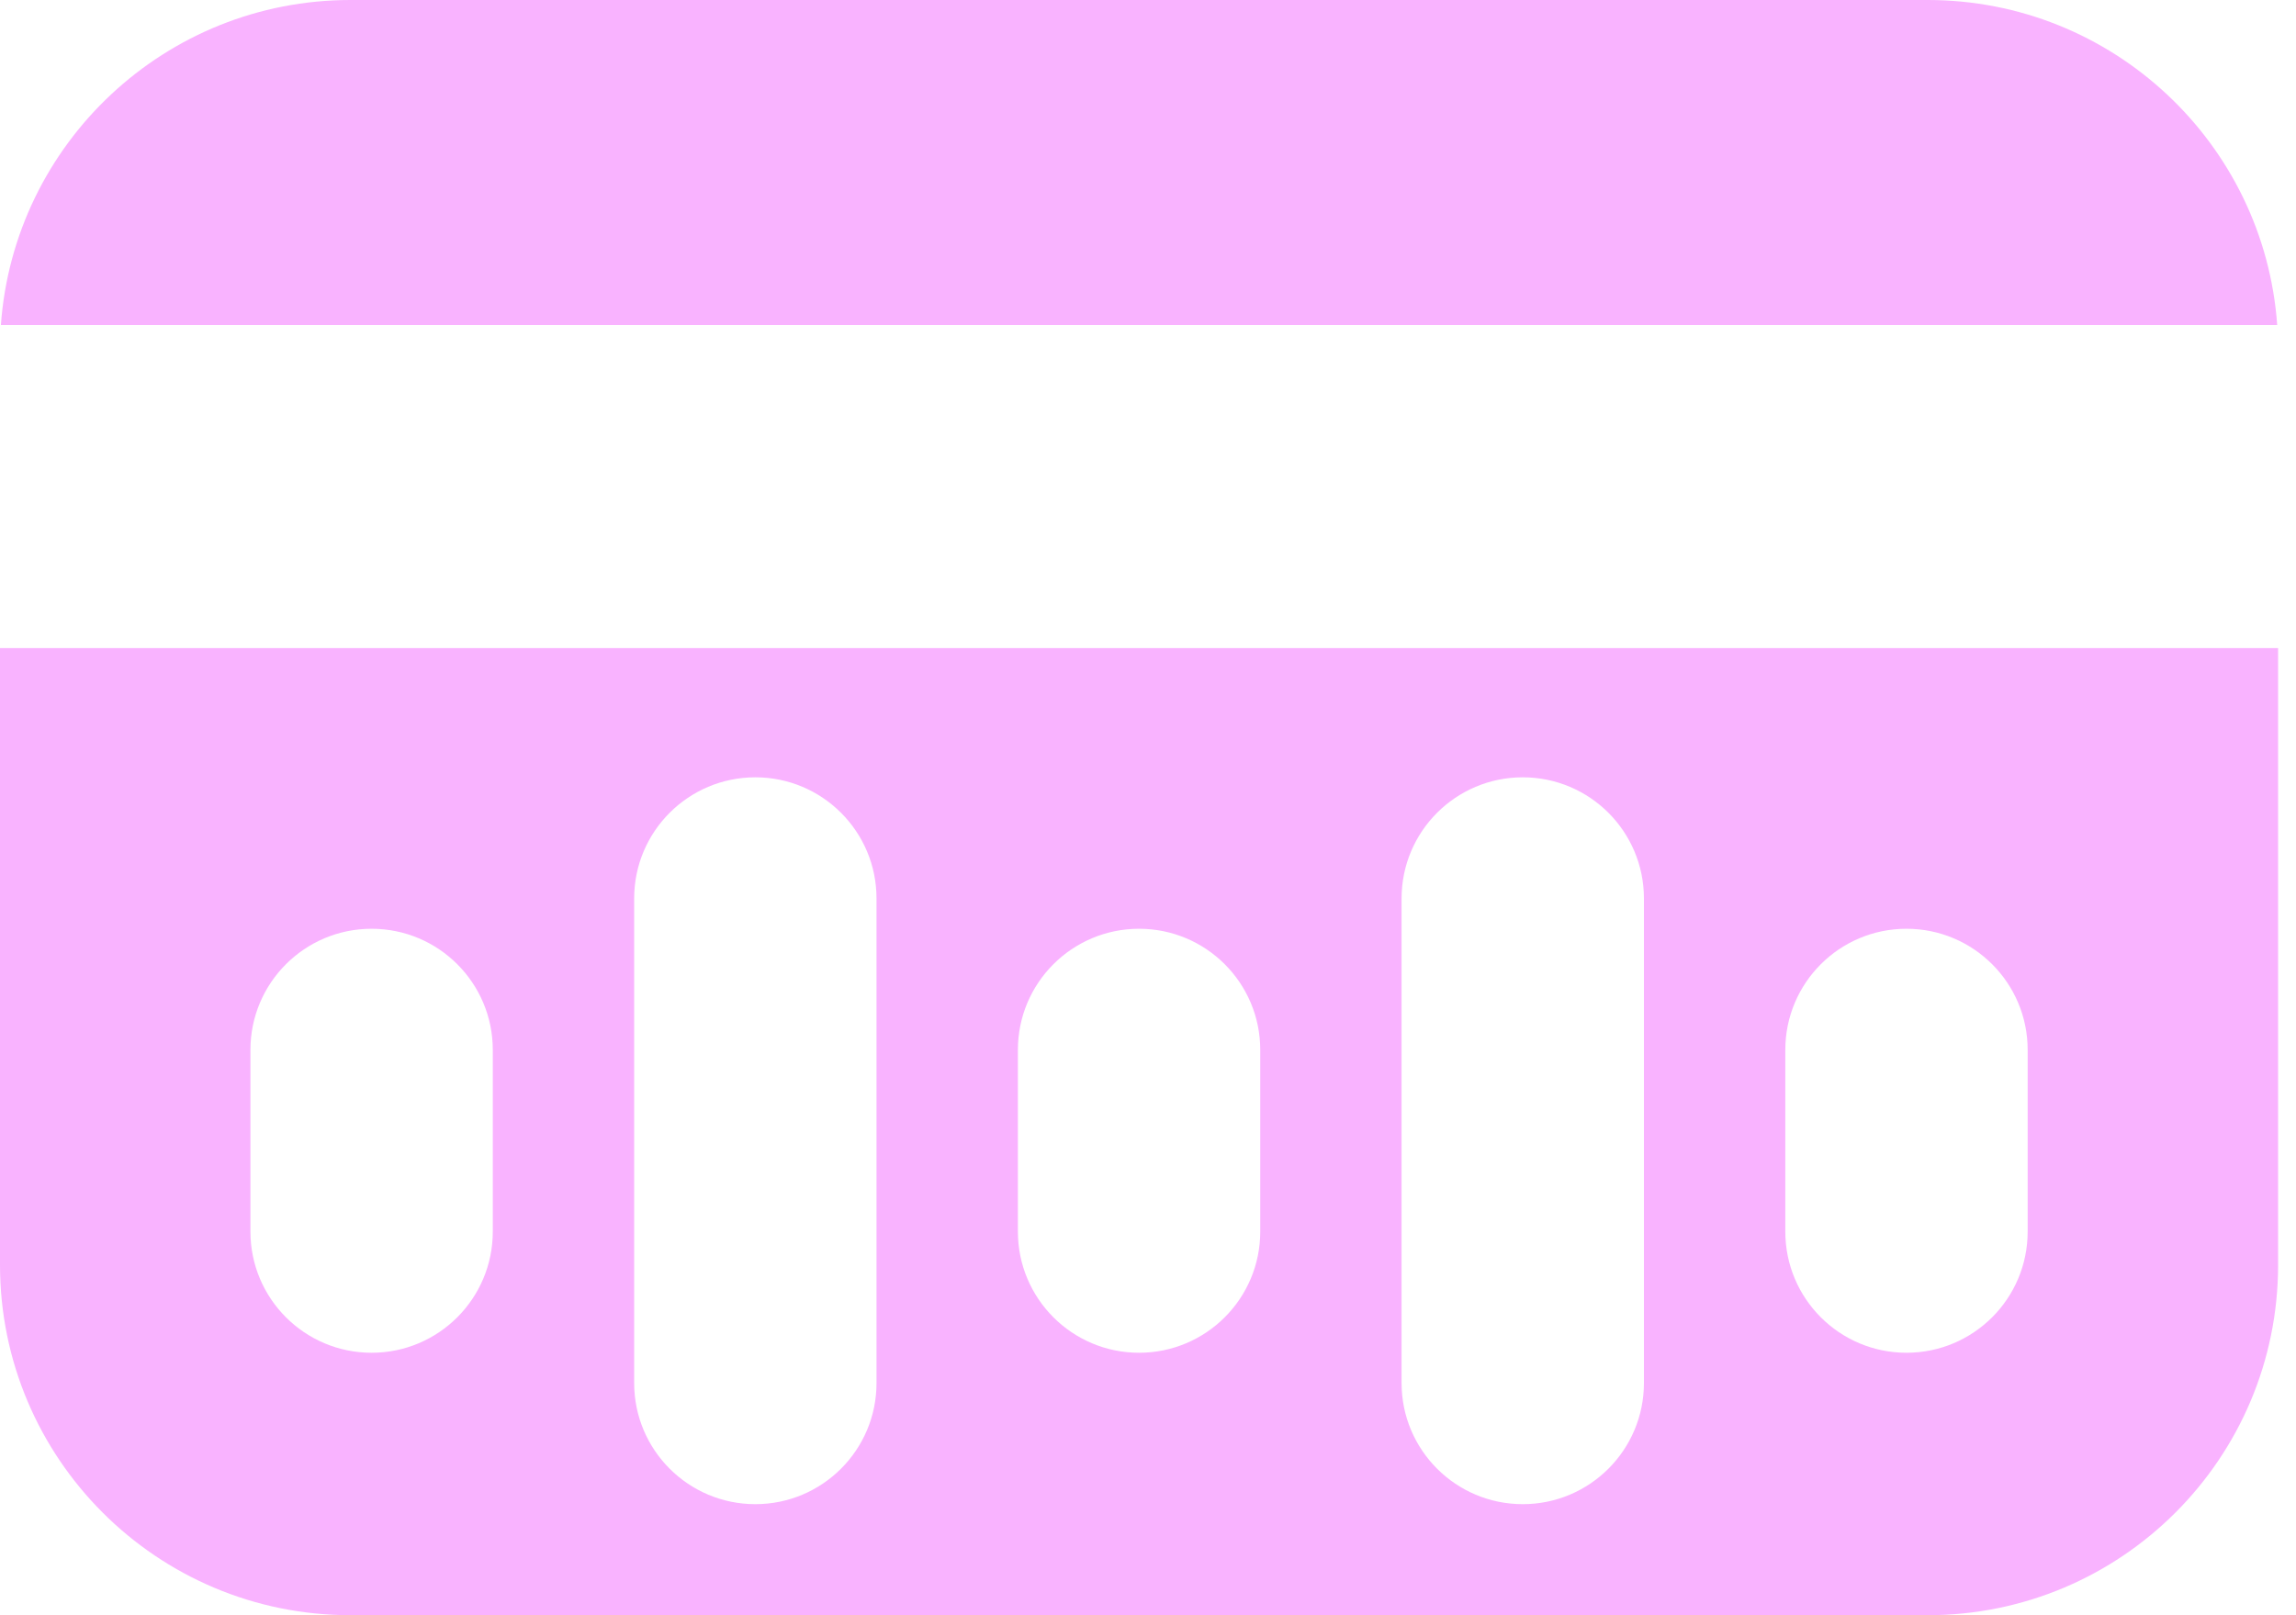 <svg width="54" height="38" viewBox="0 0 54 38" fill="none" xmlns="http://www.w3.org/2000/svg">
<g clip-path="url(#clip0_682_7030)">
<path fill-rule="evenodd" clip-rule="evenodd" d="M0.021 7.647C0.326 3.373 3.891 0 8.243 0H45.336C49.688 0 53.253 3.373 53.558 7.647H0.021ZM0 15.247H53.579V29.756C53.579 34.309 49.889 37.999 45.336 37.999H8.243C3.69 37.999 0 34.309 0 29.756V15.247ZM8.74 21.85C7.166 21.85 5.89 23.126 5.89 24.7V28.974C5.89 30.549 7.166 31.825 8.74 31.825C10.314 31.825 11.59 30.549 11.59 28.974V24.7C11.59 23.126 10.314 21.85 8.74 21.85ZM14.915 21.137C14.915 19.563 16.191 18.287 17.765 18.287C19.339 18.287 20.615 19.563 20.615 21.137V32.537C20.615 34.111 19.339 35.387 17.765 35.387C16.191 35.387 14.915 34.111 14.915 32.537V21.137ZM26.79 21.85C25.216 21.85 23.94 23.126 23.94 24.7V28.974C23.94 30.549 25.216 31.825 26.79 31.825C28.364 31.825 29.64 30.549 29.64 28.974V24.7C29.64 23.126 28.364 21.85 26.79 21.85ZM32.964 21.137C32.964 19.563 34.24 18.287 35.814 18.287C37.388 18.287 38.664 19.563 38.664 21.137V32.537C38.664 34.111 37.388 35.387 35.814 35.387C34.24 35.387 32.964 34.111 32.964 32.537V21.137ZM44.839 21.85C43.265 21.85 41.989 23.126 41.989 24.7V28.974C41.989 30.549 43.265 31.825 44.839 31.825C46.413 31.825 47.689 30.549 47.689 28.974V24.7C47.689 23.126 46.413 21.85 44.839 21.85Z" fill="#F9B3FF"/>
</g>
<defs>
<clipPath id="clip0_682_7030">
<rect width="53.579" height="38" fill="white"/>
</clipPath>
</defs>
</svg>
